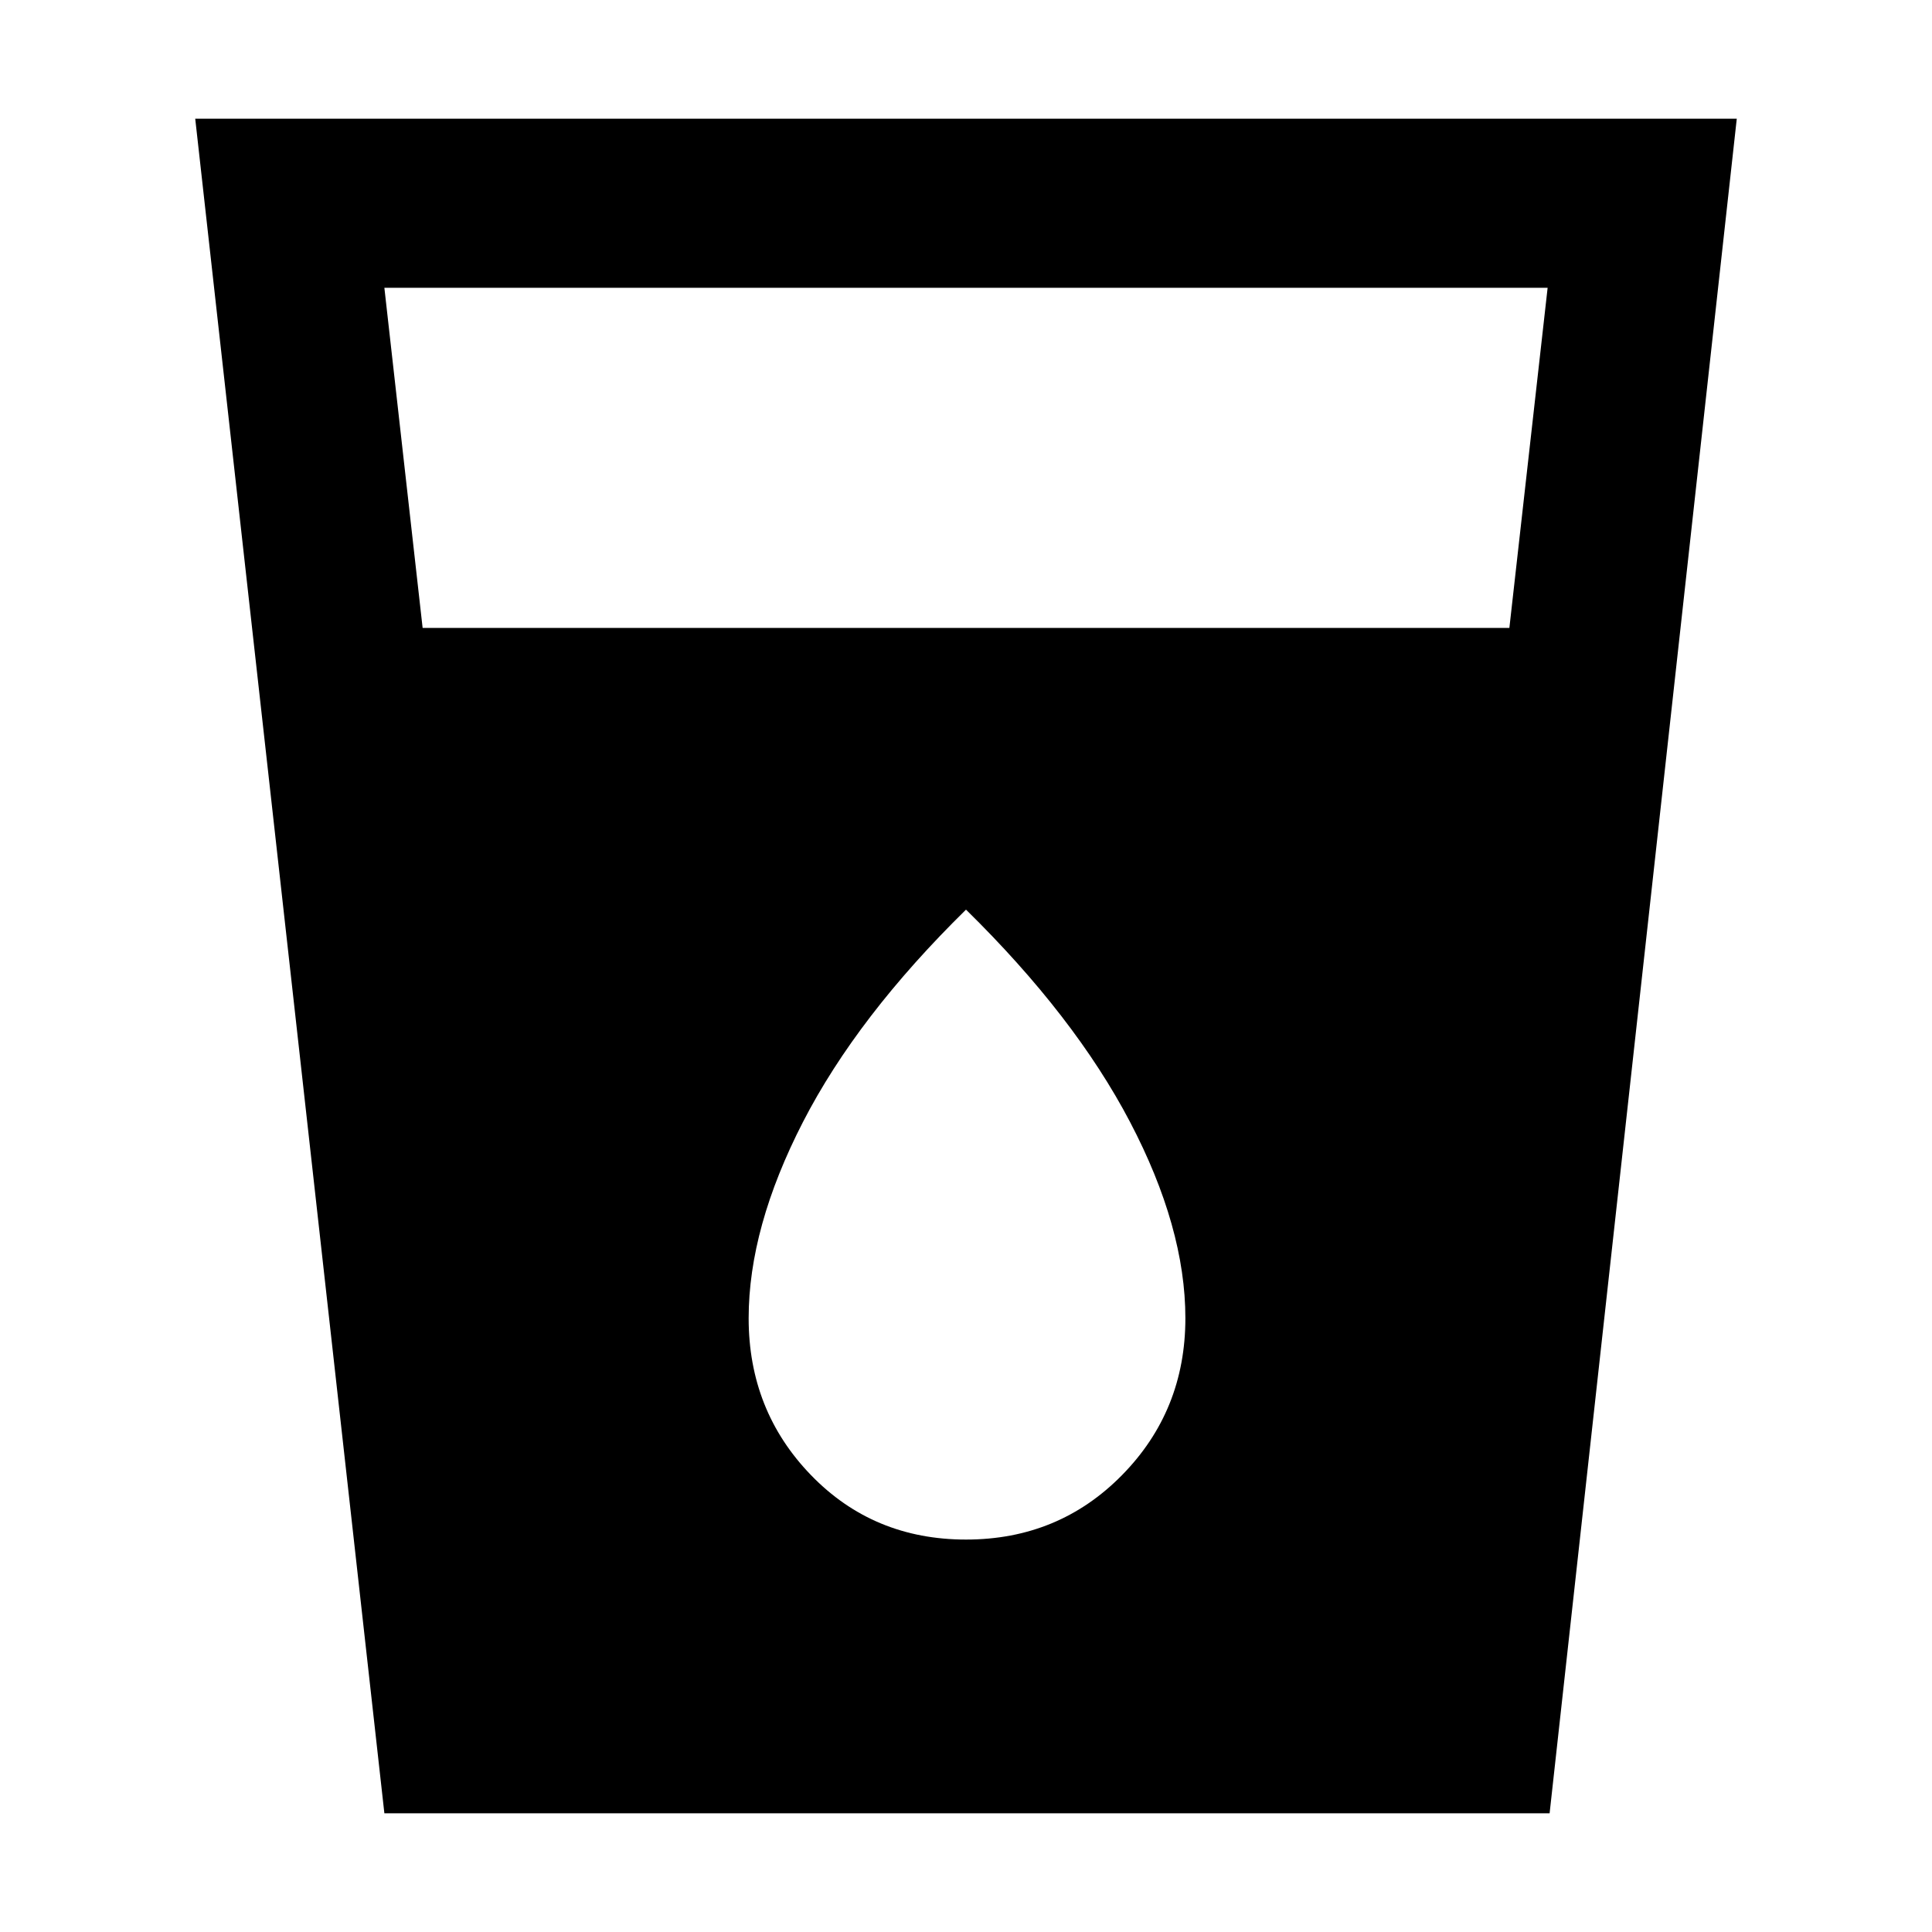 <svg xmlns="http://www.w3.org/2000/svg" height="40" width="40"><path d="M7.958 37.542 4.042 2.458h31.916l-3.875 35.084ZM8.75 13h22.5l.792-7.042H7.958ZM20 31.875q1.917 0 3.229-1.333 1.313-1.334 1.313-3.25 0-1.875-1.146-4.063Q22.25 21.042 20 18.833q-2.25 2.209-3.375 4.396-1.125 2.188-1.125 4.063 0 1.916 1.292 3.25 1.291 1.333 3.208 1.333Z"/></svg>